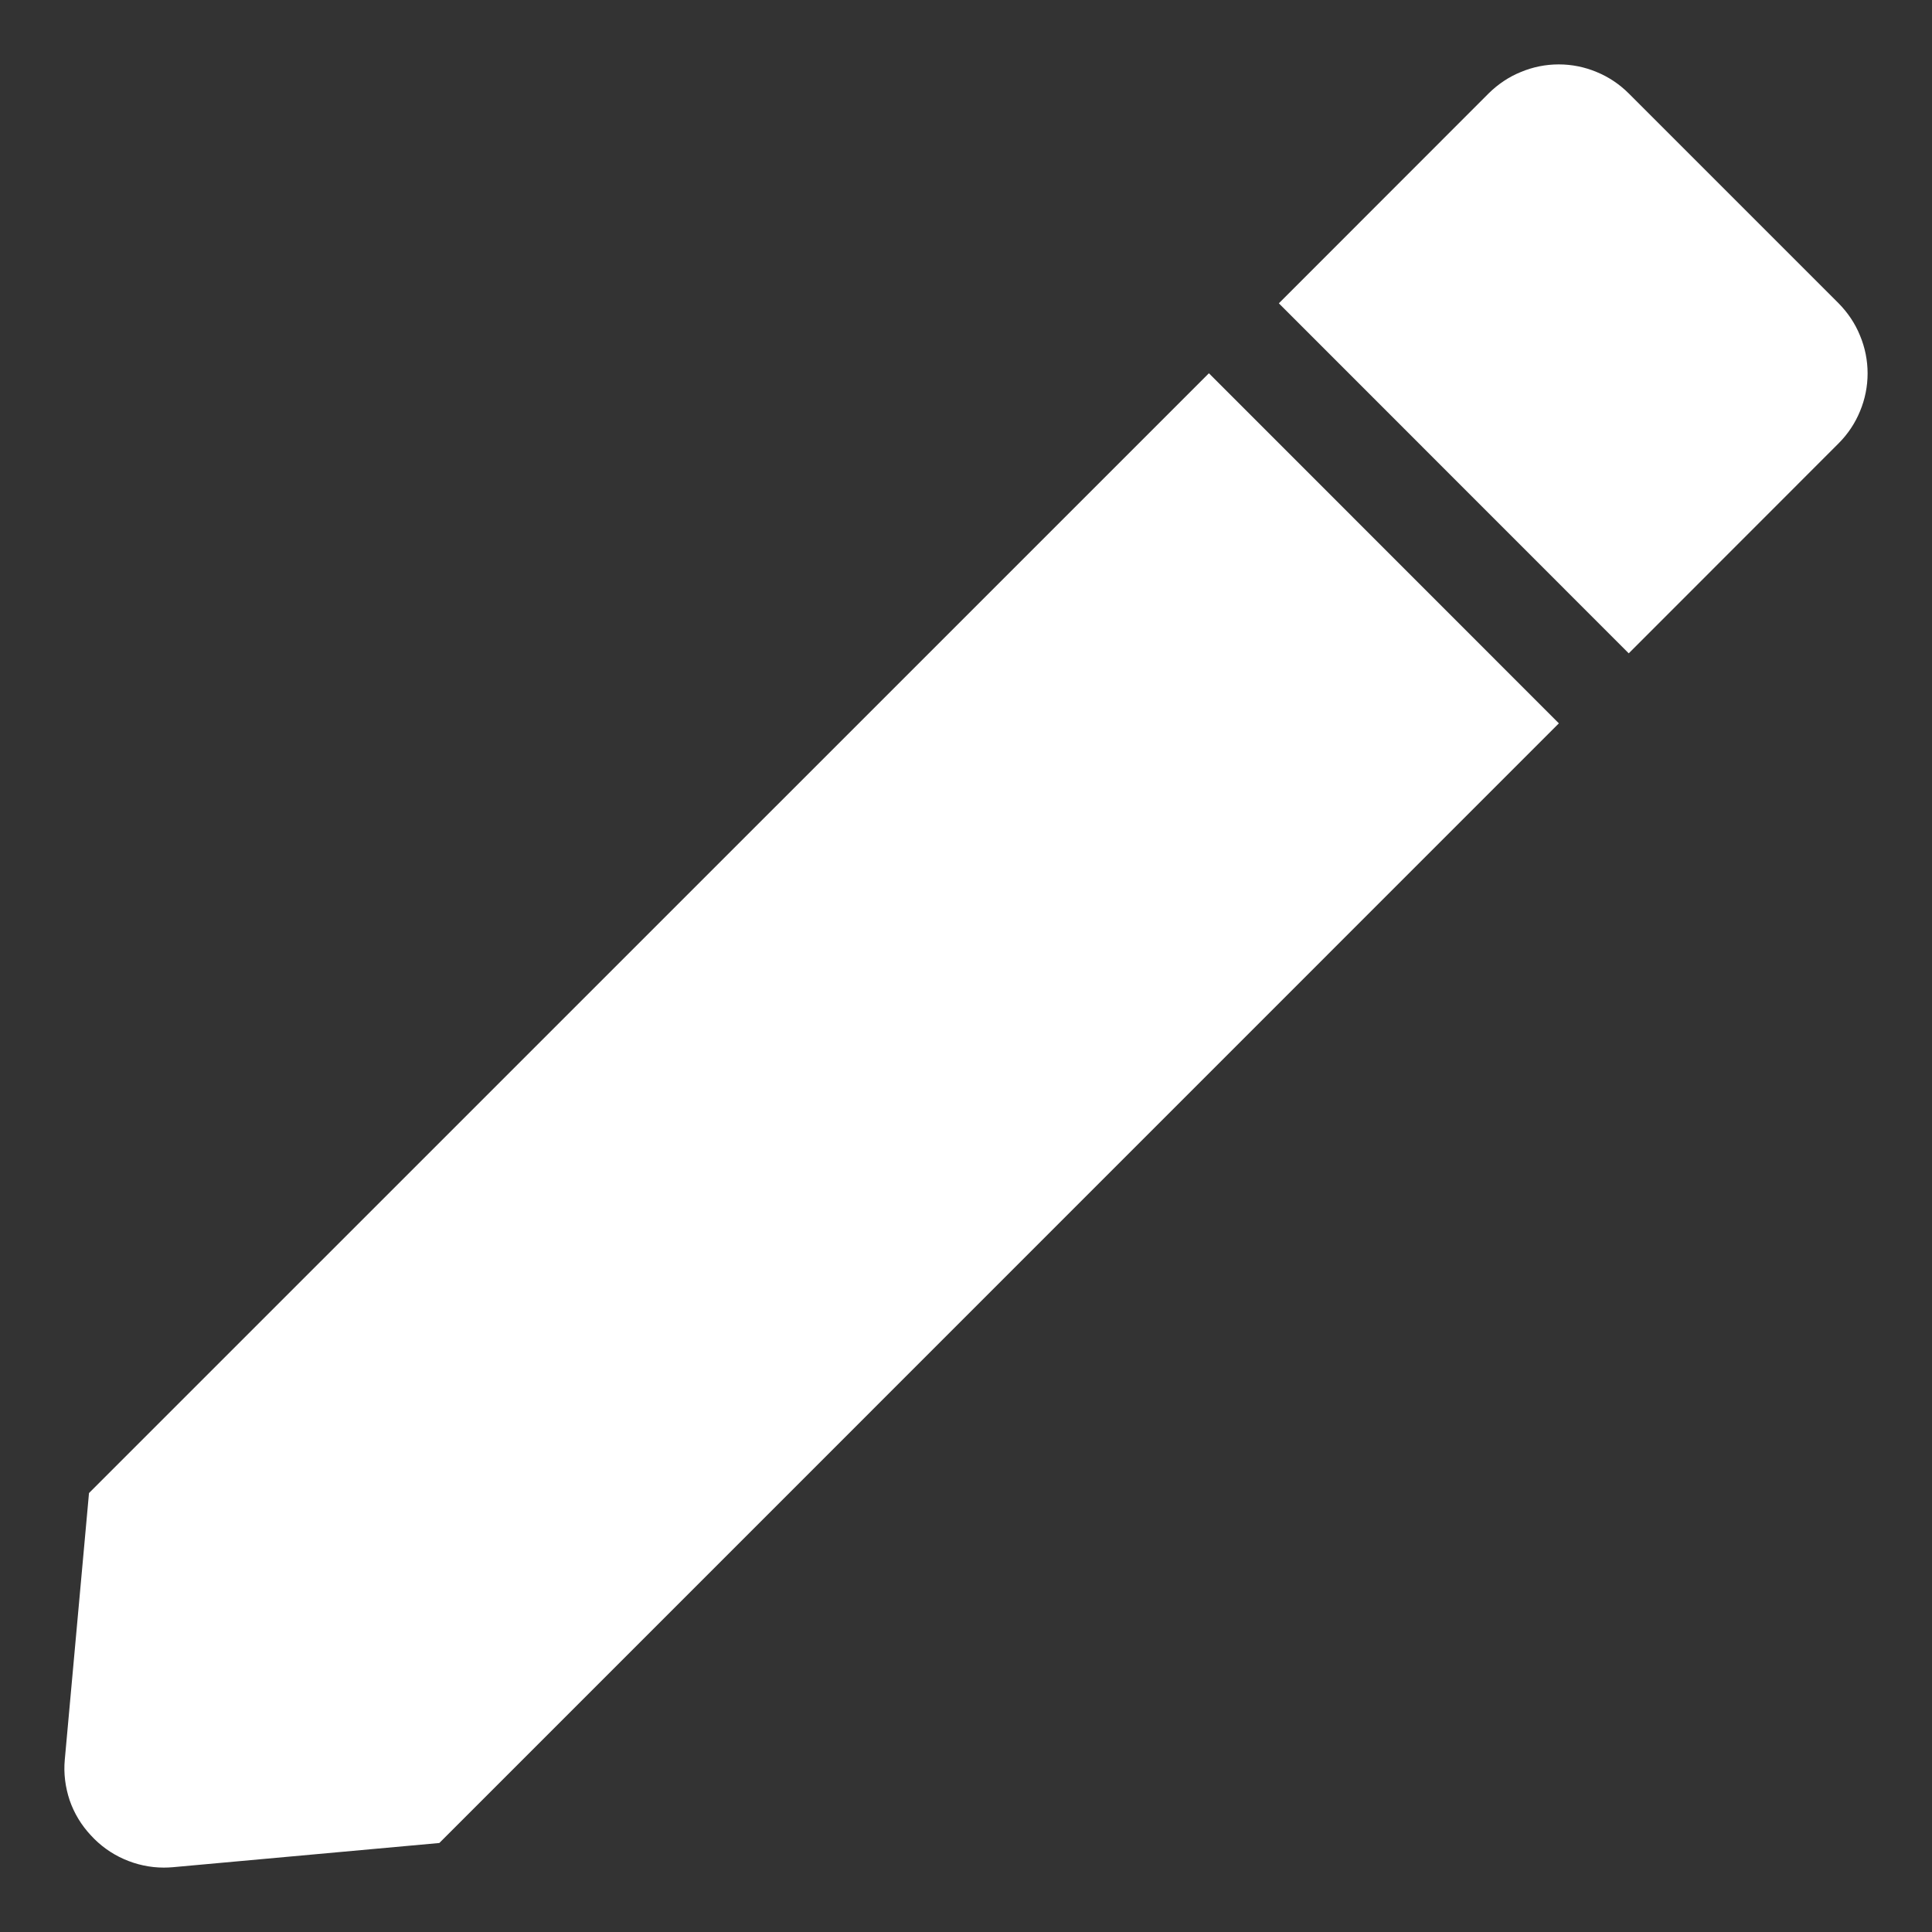 <svg width="15" height="15" viewBox="0 0 15 15" fill="none" xmlns="http://www.w3.org/2000/svg">
<rect x="0" y="0" width="15" height="15" fill="#333333" stroke="none"/>
<path id="Vector" d="M1.271 14.5C1.165 14.5 1.059 14.477 0.962 14.434C0.864 14.391 0.777 14.328 0.705 14.249C0.632 14.171 0.576 14.079 0.541 13.978C0.507 13.876 0.493 13.769 0.503 13.662L0.691 11.592L9.386 2.898L12.103 5.616L3.411 14.309L1.341 14.497C1.318 14.499 1.295 14.5 1.271 14.5ZM12.645 5.072L9.929 2.355L11.558 0.725C11.63 0.654 11.714 0.597 11.808 0.559C11.901 0.52 12.001 0.5 12.102 0.5C12.203 0.5 12.303 0.52 12.396 0.559C12.489 0.597 12.574 0.654 12.645 0.725L14.275 2.355C14.346 2.427 14.403 2.511 14.441 2.605C14.48 2.698 14.5 2.798 14.5 2.899C14.5 3 14.48 3.1 14.441 3.193C14.403 3.286 14.346 3.371 14.275 3.442L12.646 5.072L12.645 5.072Z" fill="white"/>
</svg>

